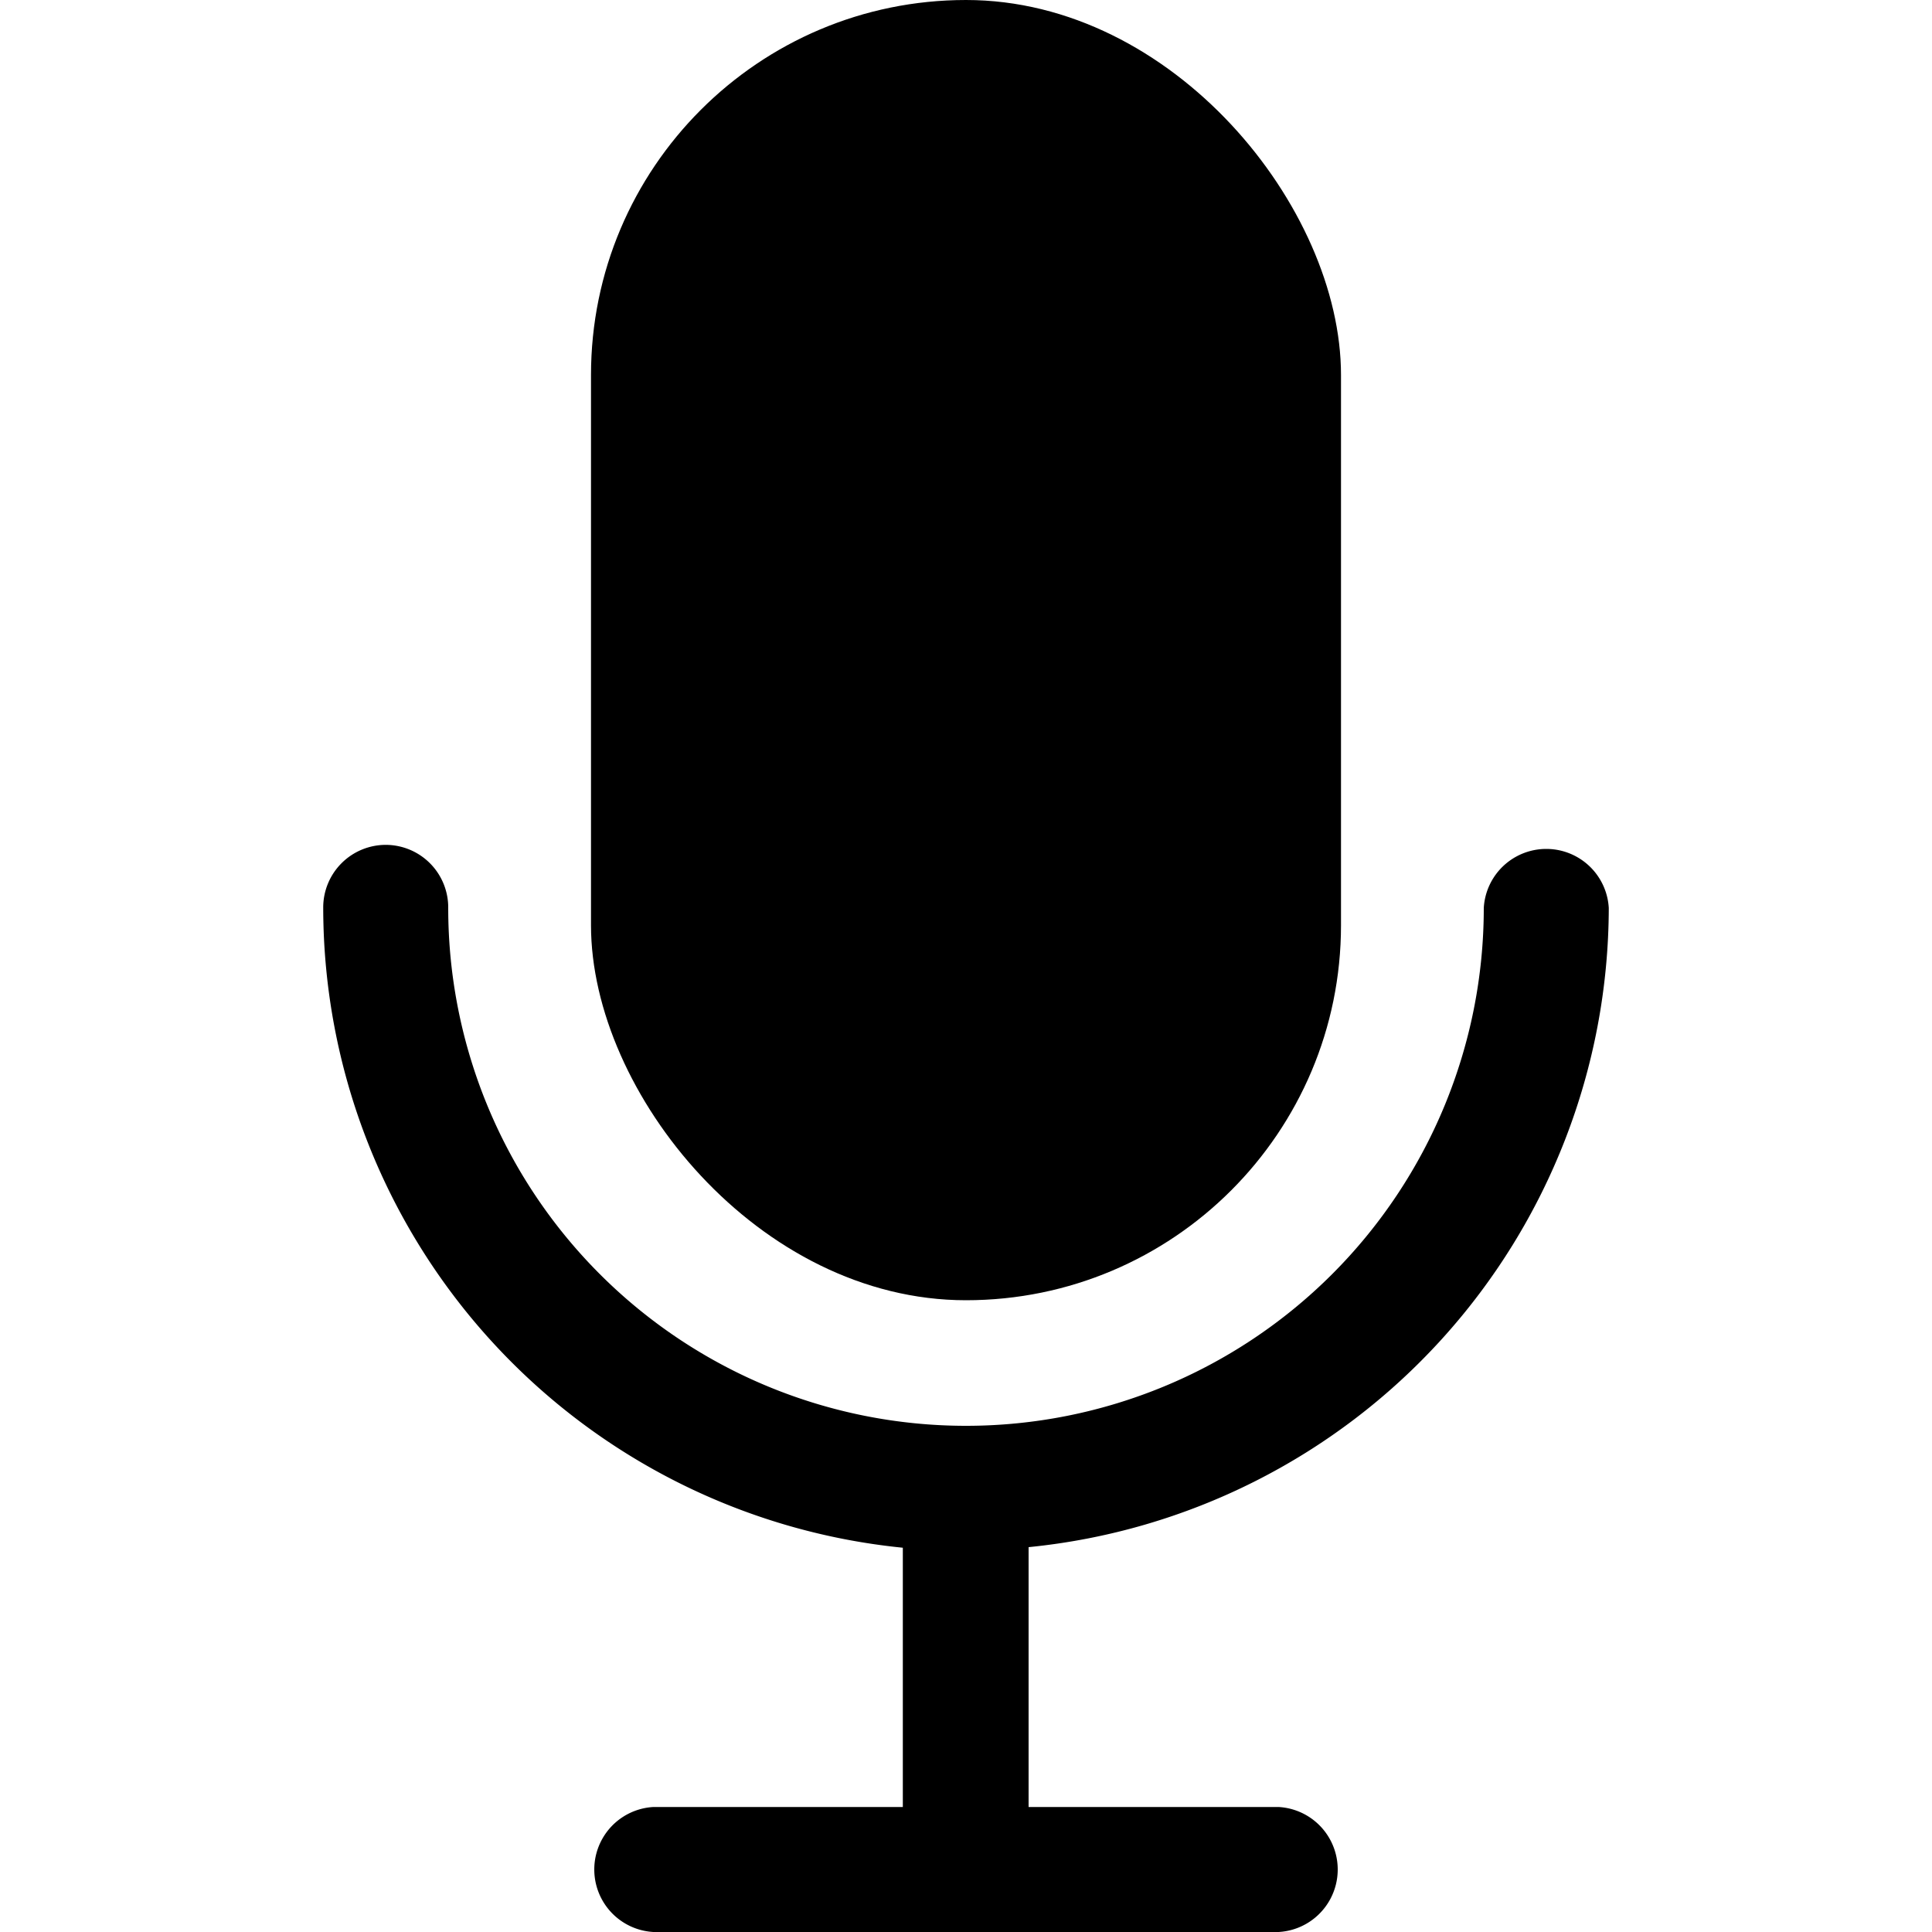 <svg xmlns="http://www.w3.org/2000/svg" data-name="Layer 1" viewBox="0 0 100 100" x="0px" y="0px"><rect x="30.59" width="38.82" height="67.3" rx="19.41" ry="19.41"/><path d="M20,43.73A3.24,3.24,0,0,0,16.73,47a33.32,33.32,0,0,0,30,33.11V93.53H33.82a3.24,3.24,0,0,0,0,6.47H66.18a3.24,3.24,0,0,0,0-6.47H53.24V80.08A33.32,33.32,0,0,0,83.27,47a3.24,3.24,0,0,0-6.47,0,26.8,26.8,0,0,1-53.6,0A3.24,3.24,0,0,0,20,43.73Z"/></svg>
